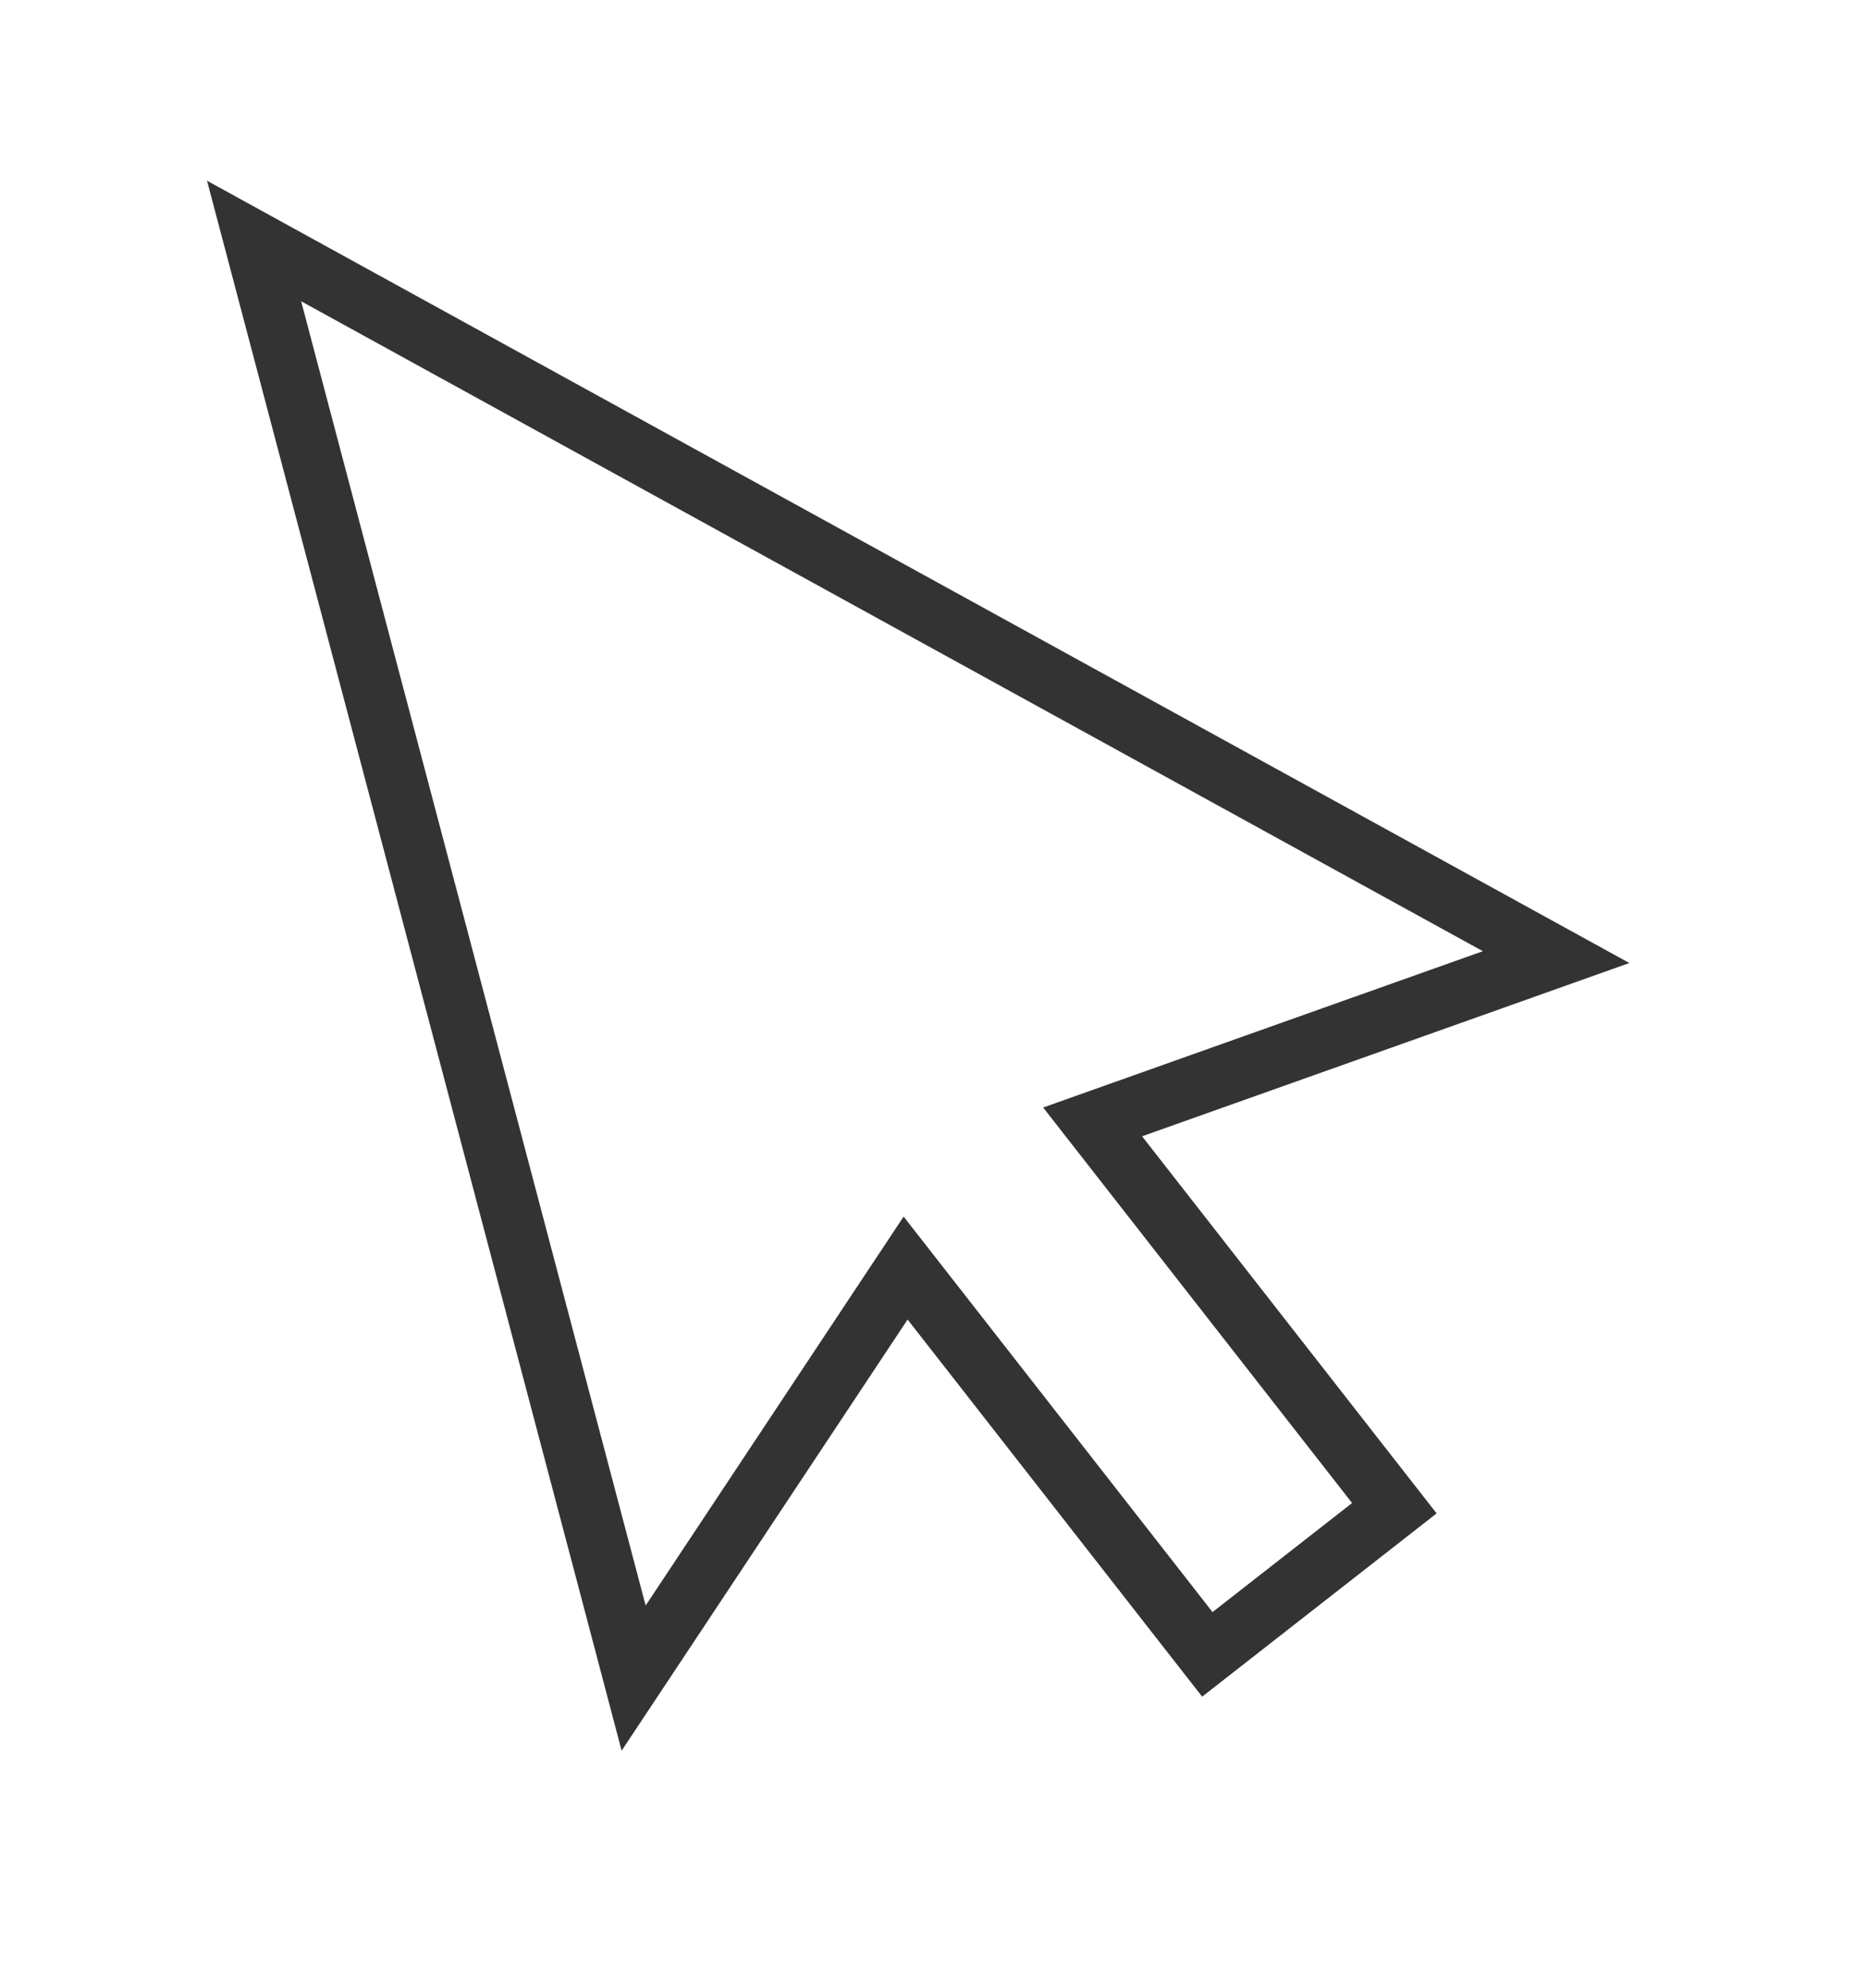 <svg width="31" height="33" viewBox="0 0 31 33" fill="none" xmlns="http://www.w3.org/2000/svg">
<g filter="url(#filter0_d_1_15)">
<path fill-rule="evenodd" clip-rule="evenodd" d="M17.321 17.382L24.622 14.788L5 4L10.72 25.649L15.004 19.192L20.133 25.757L22.45 23.947L17.321 17.382Z" fill="white"/>
<path d="M18.142 17.621L24.789 15.259L25.838 14.886L24.863 14.35L5.241 3.562L4.219 3L4.517 4.128L10.237 25.776L10.521 26.853L11.137 25.925L15.037 20.047L19.739 26.065L20.047 26.459L20.441 26.151L22.758 24.341L23.152 24.033L22.844 23.639L18.142 17.621Z" stroke="black" stroke-opacity="0.8"/>
</g>
<defs>
<filter id="filter0_d_1_15" x="0.437" y="-0" width="29.618" height="32.058" filterUnits="userSpaceOnUse" color-interpolation-filters="sRGB">
<feFlood flood-opacity="0" result="BackgroundImageFix"/>
<feColorMatrix in="SourceAlpha" type="matrix" values="0 0 0 0 0 0 0 0 0 0 0 0 0 0 0 0 0 0 127 0" result="hardAlpha"/>
<feOffset dy="1"/>
<feGaussianBlur stdDeviation="1.5"/>
<feColorMatrix type="matrix" values="0 0 0 0 0 0 0 0 0 0 0 0 0 0 0 0 0 0 0.2 0"/>
<feBlend mode="normal" in2="BackgroundImageFix" result="effect1_dropShadow_1_15"/>
<feBlend mode="normal" in="SourceGraphic" in2="effect1_dropShadow_1_15" result="shape"/>
</filter>
</defs>
</svg>
